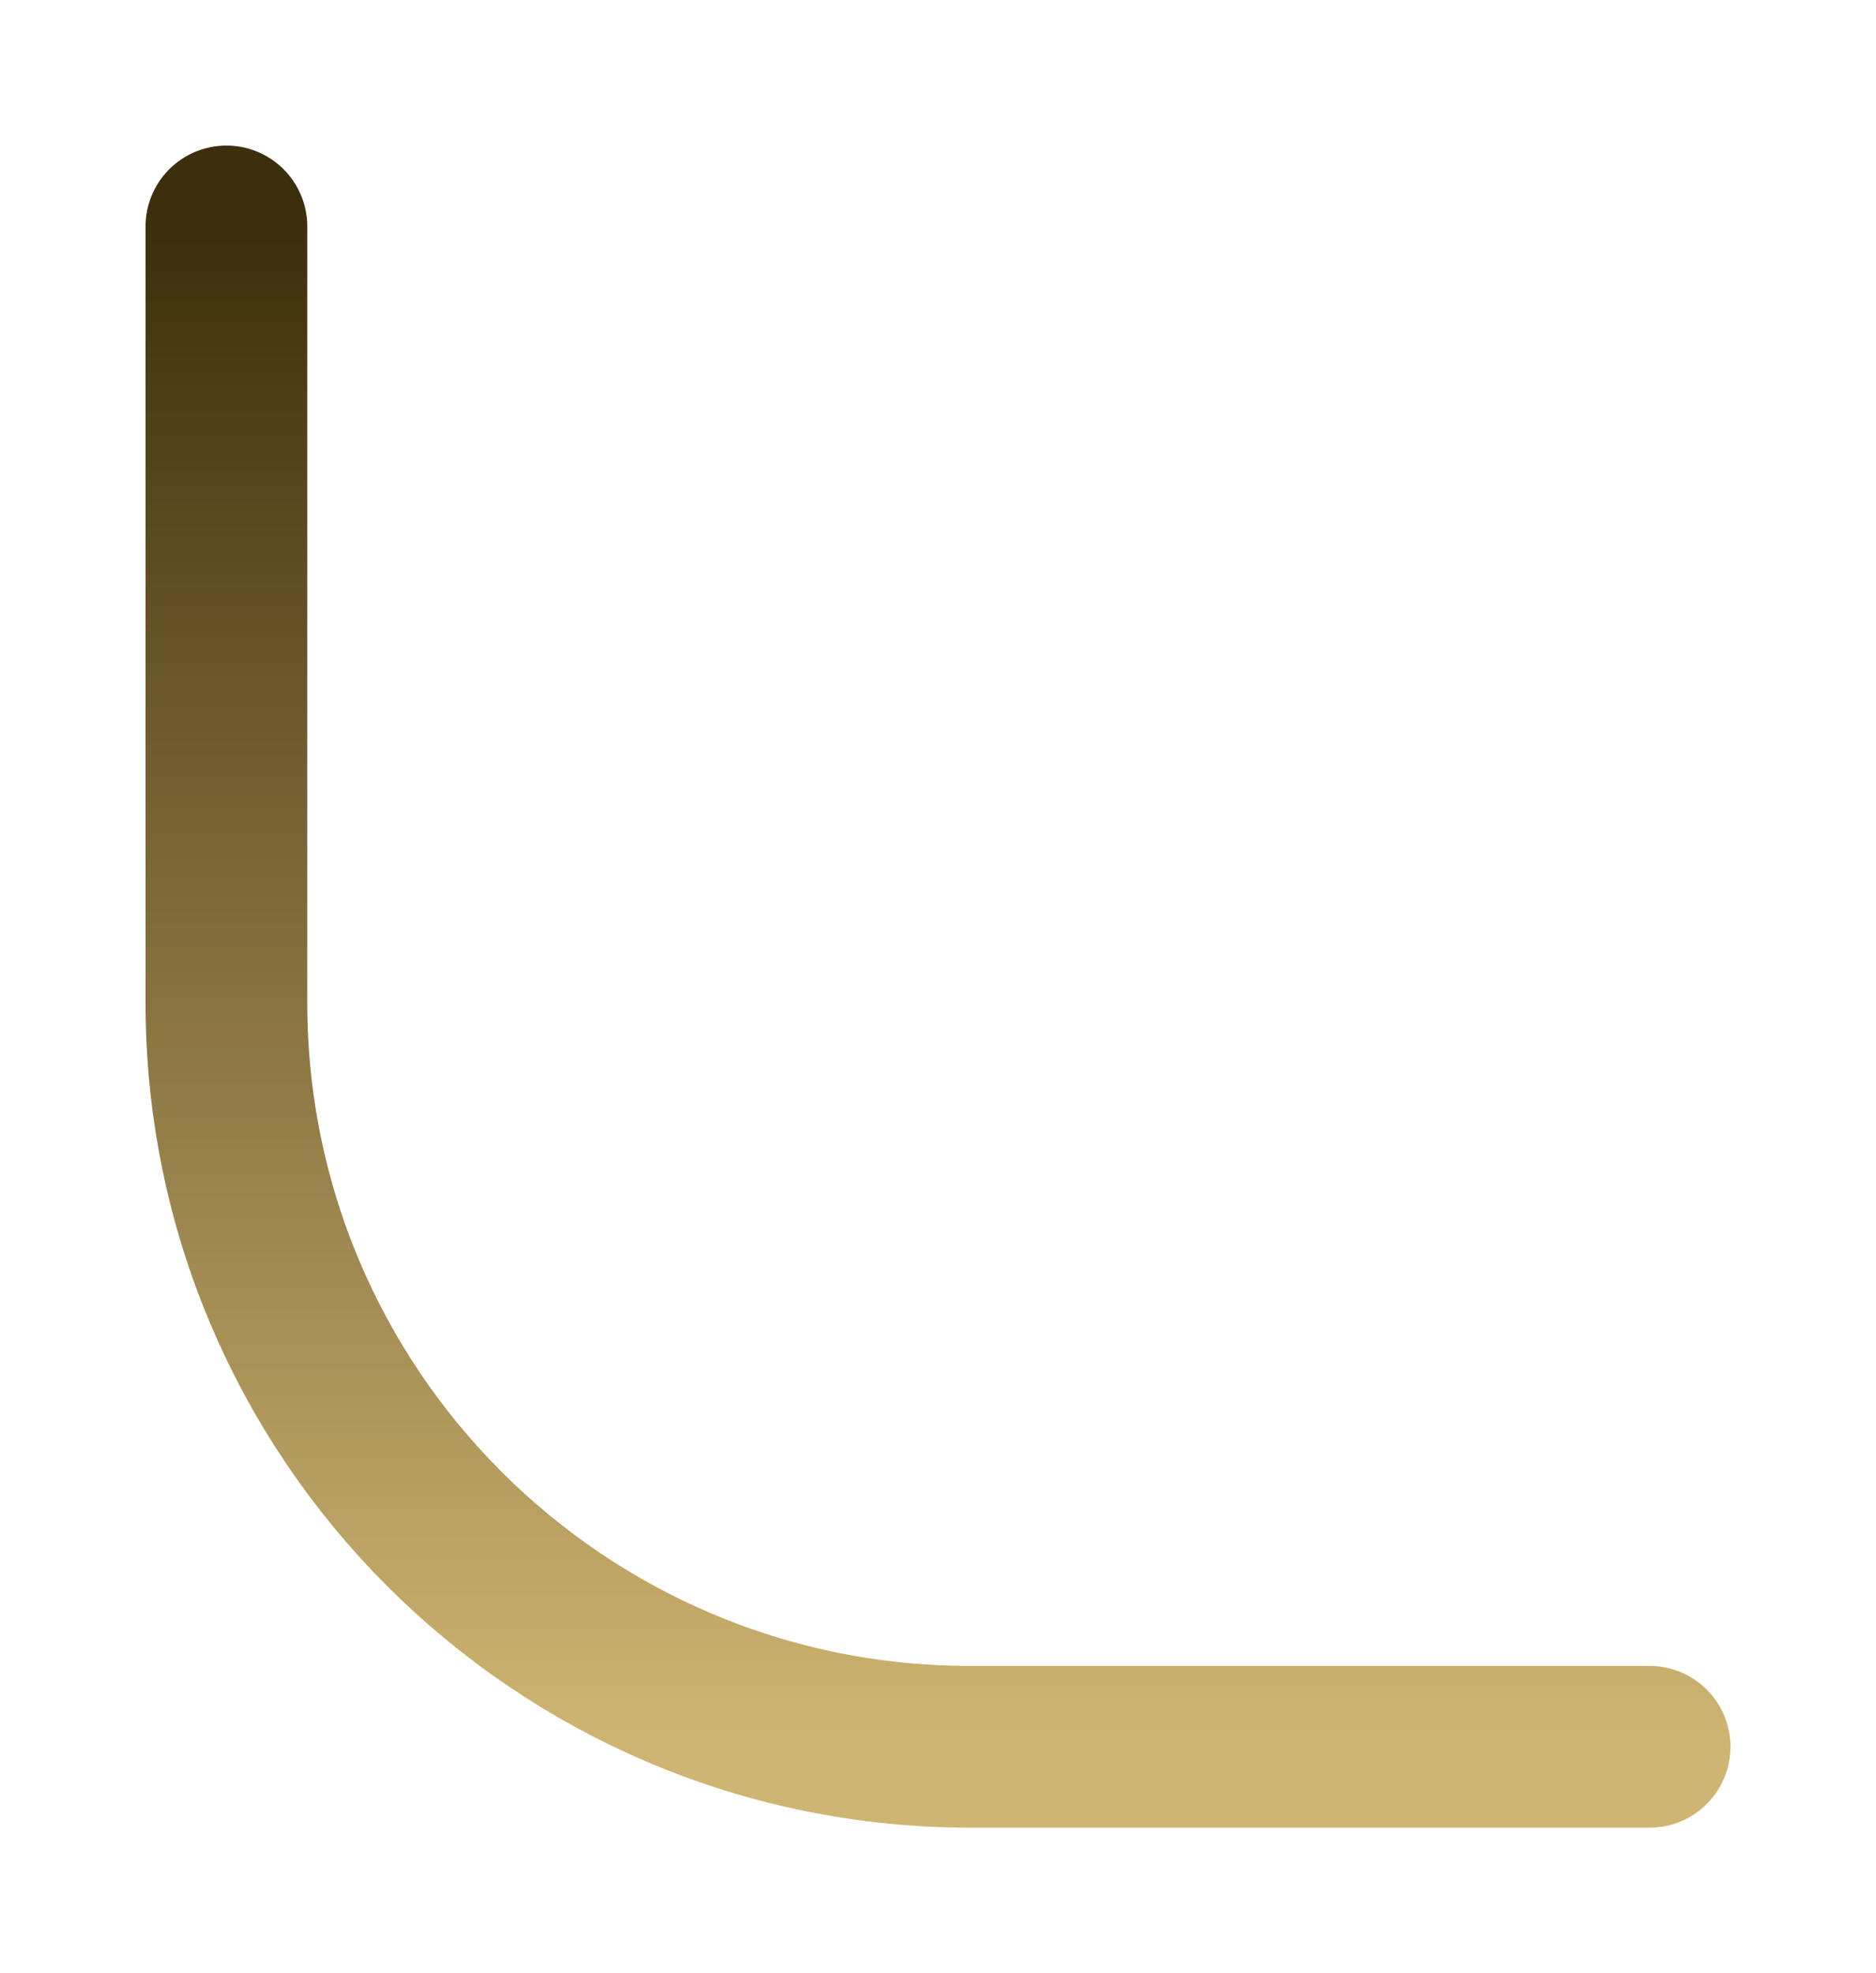 <svg width="58" height="61" viewBox="0 0 58 61" fill="none" xmlns="http://www.w3.org/2000/svg">
<g filter="url(#filter0_d_189_54)">
<path d="M7 3V27C7 39.703 17.297 50 30 50H51" stroke="url(#paint0_linear_189_54)" stroke-width="5" stroke-linecap="round"/>
</g>
<defs>
<filter id="filter0_d_189_54" x="0.5" y="0.5" width="57" height="60" filterUnits="userSpaceOnUse" color-interpolation-filters="sRGB">
<feFlood flood-opacity="0" result="BackgroundImageFix"/>
<feColorMatrix in="SourceAlpha" type="matrix" values="0 0 0 0 0 0 0 0 0 0 0 0 0 0 0 0 0 0 127 0" result="hardAlpha"/>
<feOffset dy="4"/>
<feGaussianBlur stdDeviation="2"/>
<feComposite in2="hardAlpha" operator="out"/>
<feColorMatrix type="matrix" values="0 0 0 0 0 0 0 0 0 0 0 0 0 0 0 0 0 0 0.25 0"/>
<feBlend mode="normal" in2="BackgroundImageFix" result="effect1_dropShadow_189_54"/>
<feBlend mode="normal" in="SourceGraphic" in2="effect1_dropShadow_189_54" result="shape"/>
</filter>
<linearGradient id="paint0_linear_189_54" x1="29" y1="3" x2="29" y2="50" gradientUnits="userSpaceOnUse">
<stop stop-color="#3D2F0C"/>
<stop offset="1" stop-color="#CFB572"/>
</linearGradient>
</defs>
</svg>
